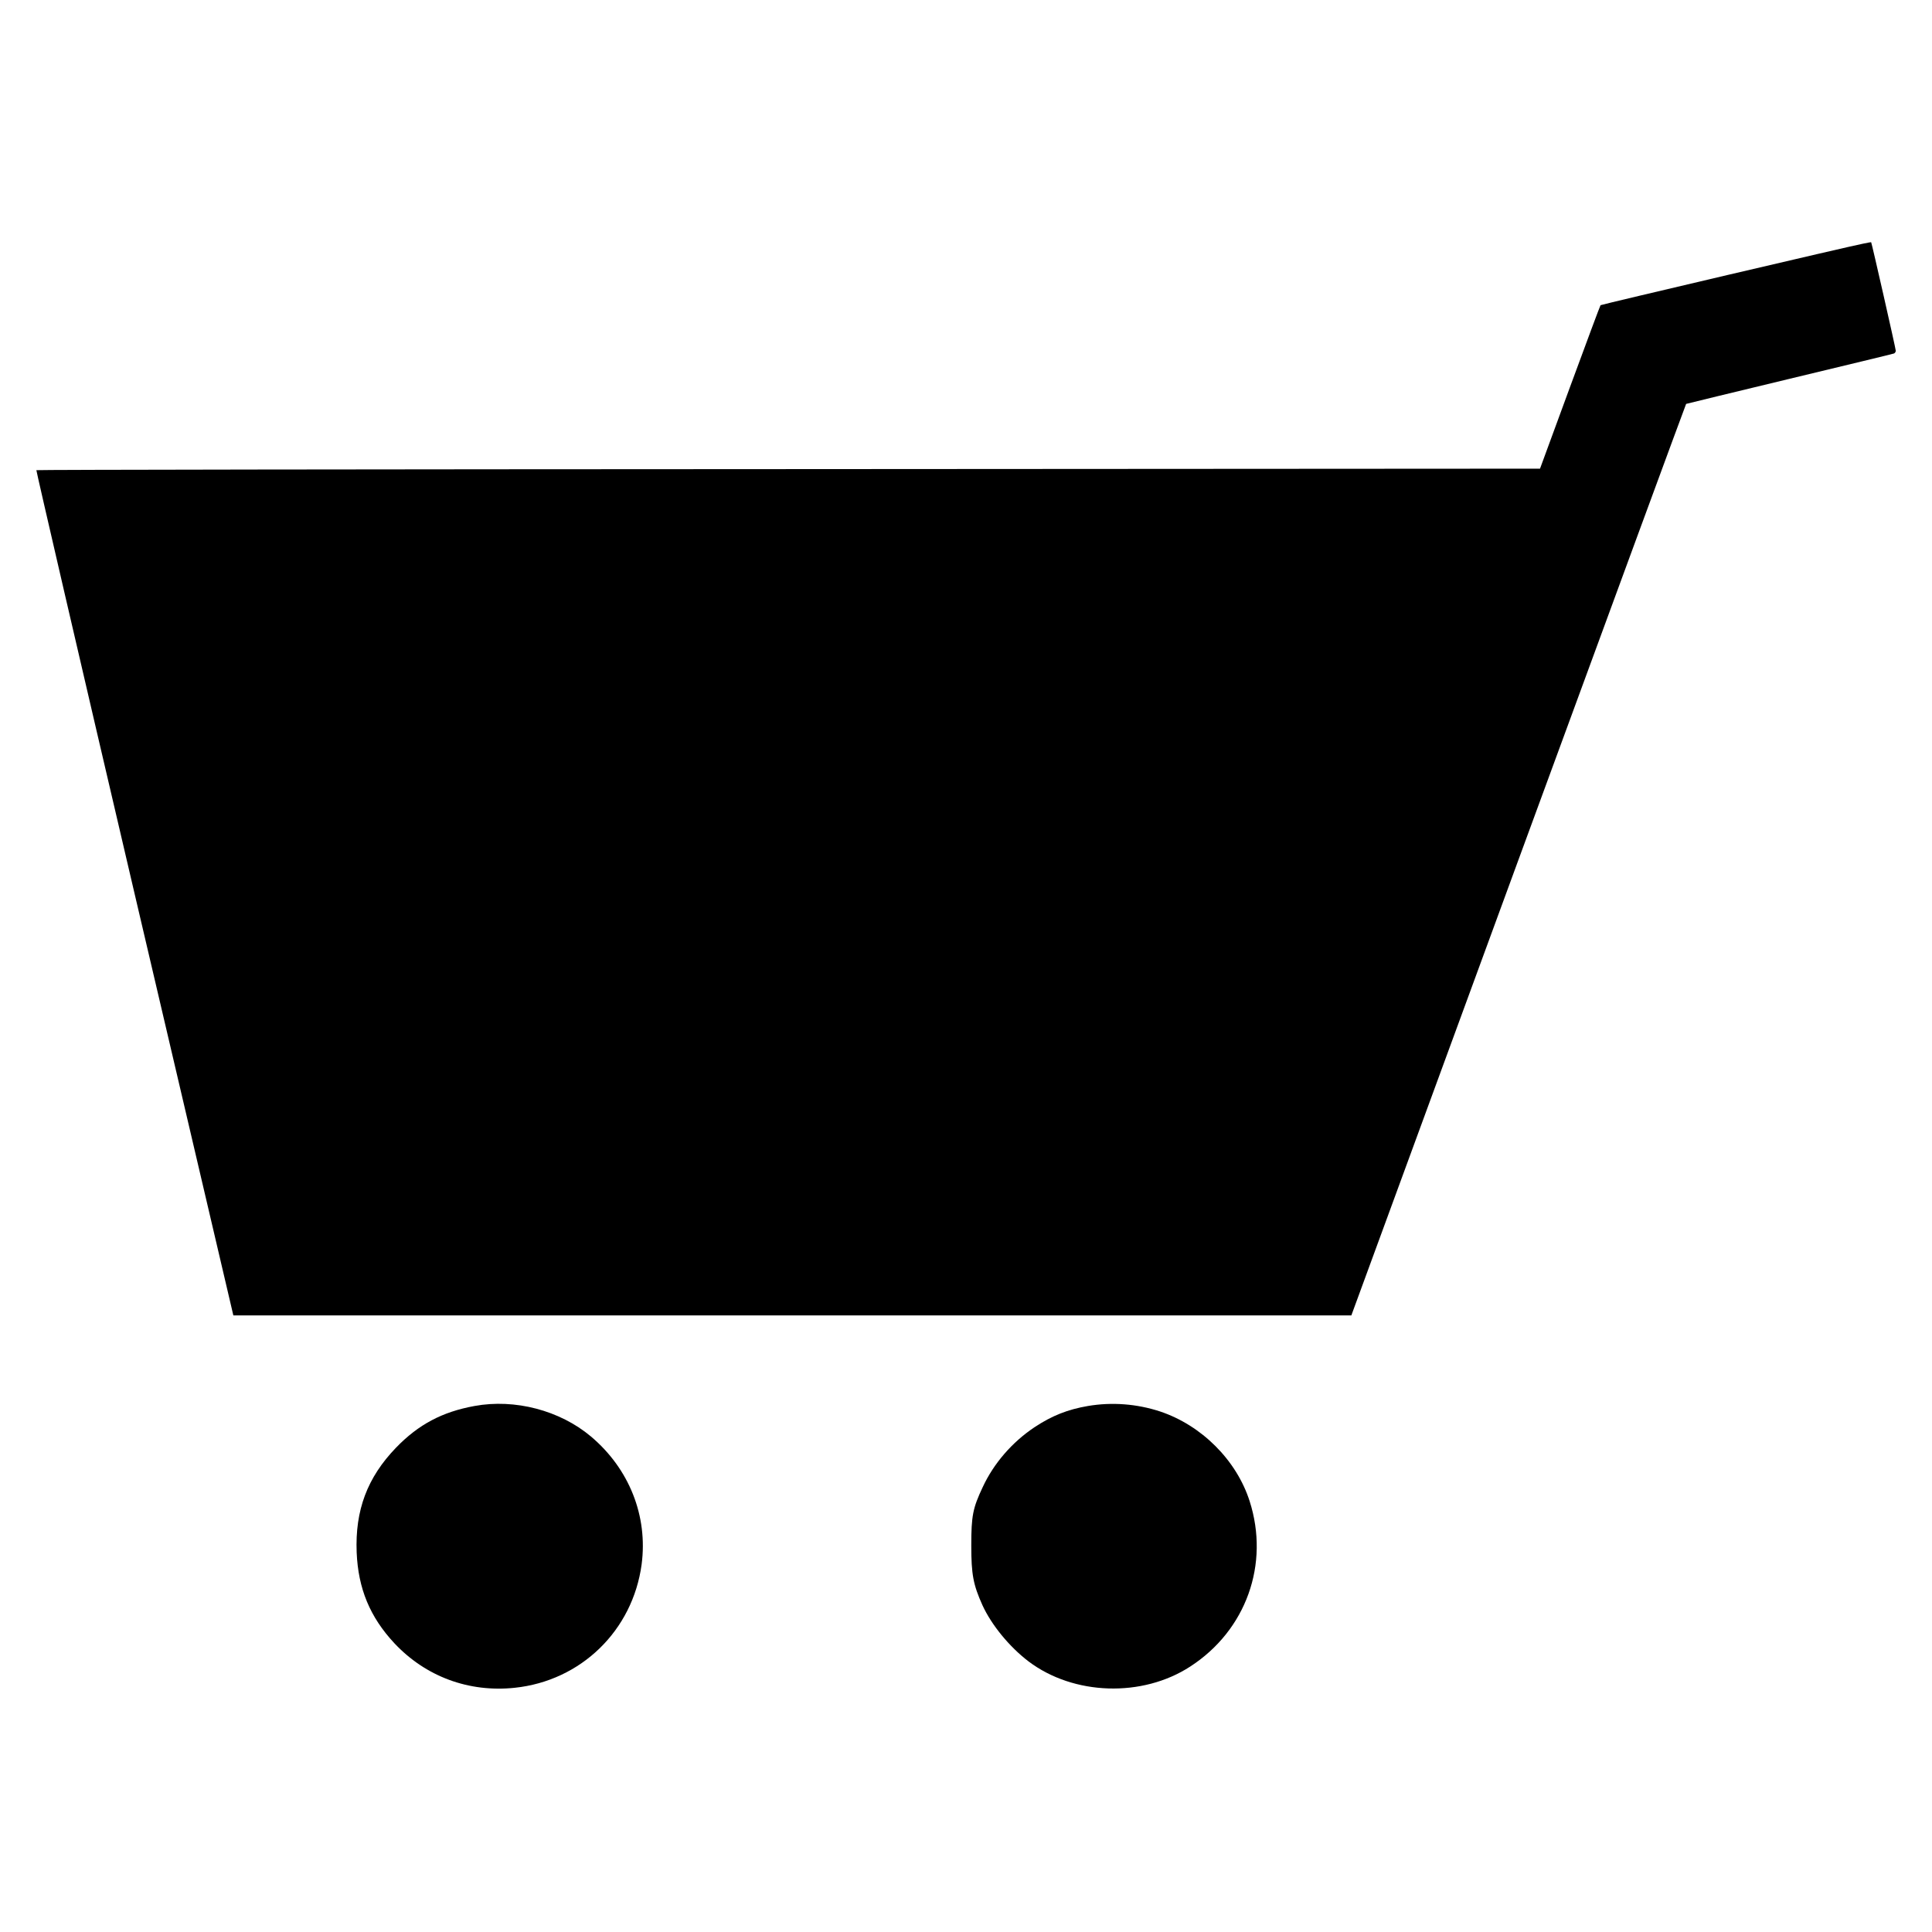 <?xml version="1.0" standalone="no"?>
<!DOCTYPE svg PUBLIC "-//W3C//DTD SVG 20010904//EN"
 "http://www.w3.org/TR/2001/REC-SVG-20010904/DTD/svg10.dtd">
<svg version="1.0" xmlns="http://www.w3.org/2000/svg"
 width="50" height="50" viewBox="0 0 1280 1006"
 preserveAspectRatio="xMidYMid meet">
<g transform="translate(0,1006) scale(0.1,-0.1)"
fill="#000000" stroke="none">
<path d="M12345 9816 c-86 -16 -1735 -403 -1741 -408 -3 -3 -94 -248 -203
-544 l-198 -539 -4978 -3 c-2738 -1 -4981 -4 -4984 -7 -2 -3 290 -1264 650
-2803 l655 -2797 3704 0 3703 0 1107 3018 c609 1660 1109 3019 1111 3021 2 1
310 76 684 166 374 90 686 165 693 168 6 2 12 11 12 18 0 14 -160 718 -163
719 -1 1 -24 -3 -52 -9z"/>
<path d="M3144 2115 c-214 -39 -371 -122 -520 -276 -191 -198 -272 -415 -261
-694 10 -240 88 -428 249 -601 208 -222 494 -328 798 -296 439 46 782 379 841
818 42 320 -82 633 -336 847 -206 173 -503 251 -771 202z"/>
<path d="M7208 2115 c-134 -23 -238 -64 -353 -140 -149 -99 -271 -240 -344
-397 -66 -140 -76 -190 -76 -388 0 -192 13 -259 74 -395 60 -131 178 -275 305
-372 299 -226 754 -241 1072 -34 370 240 527 678 393 1096 -87 271 -318 502
-594 594 -153 50 -317 63 -477 36z"/>
</g>
</svg>
